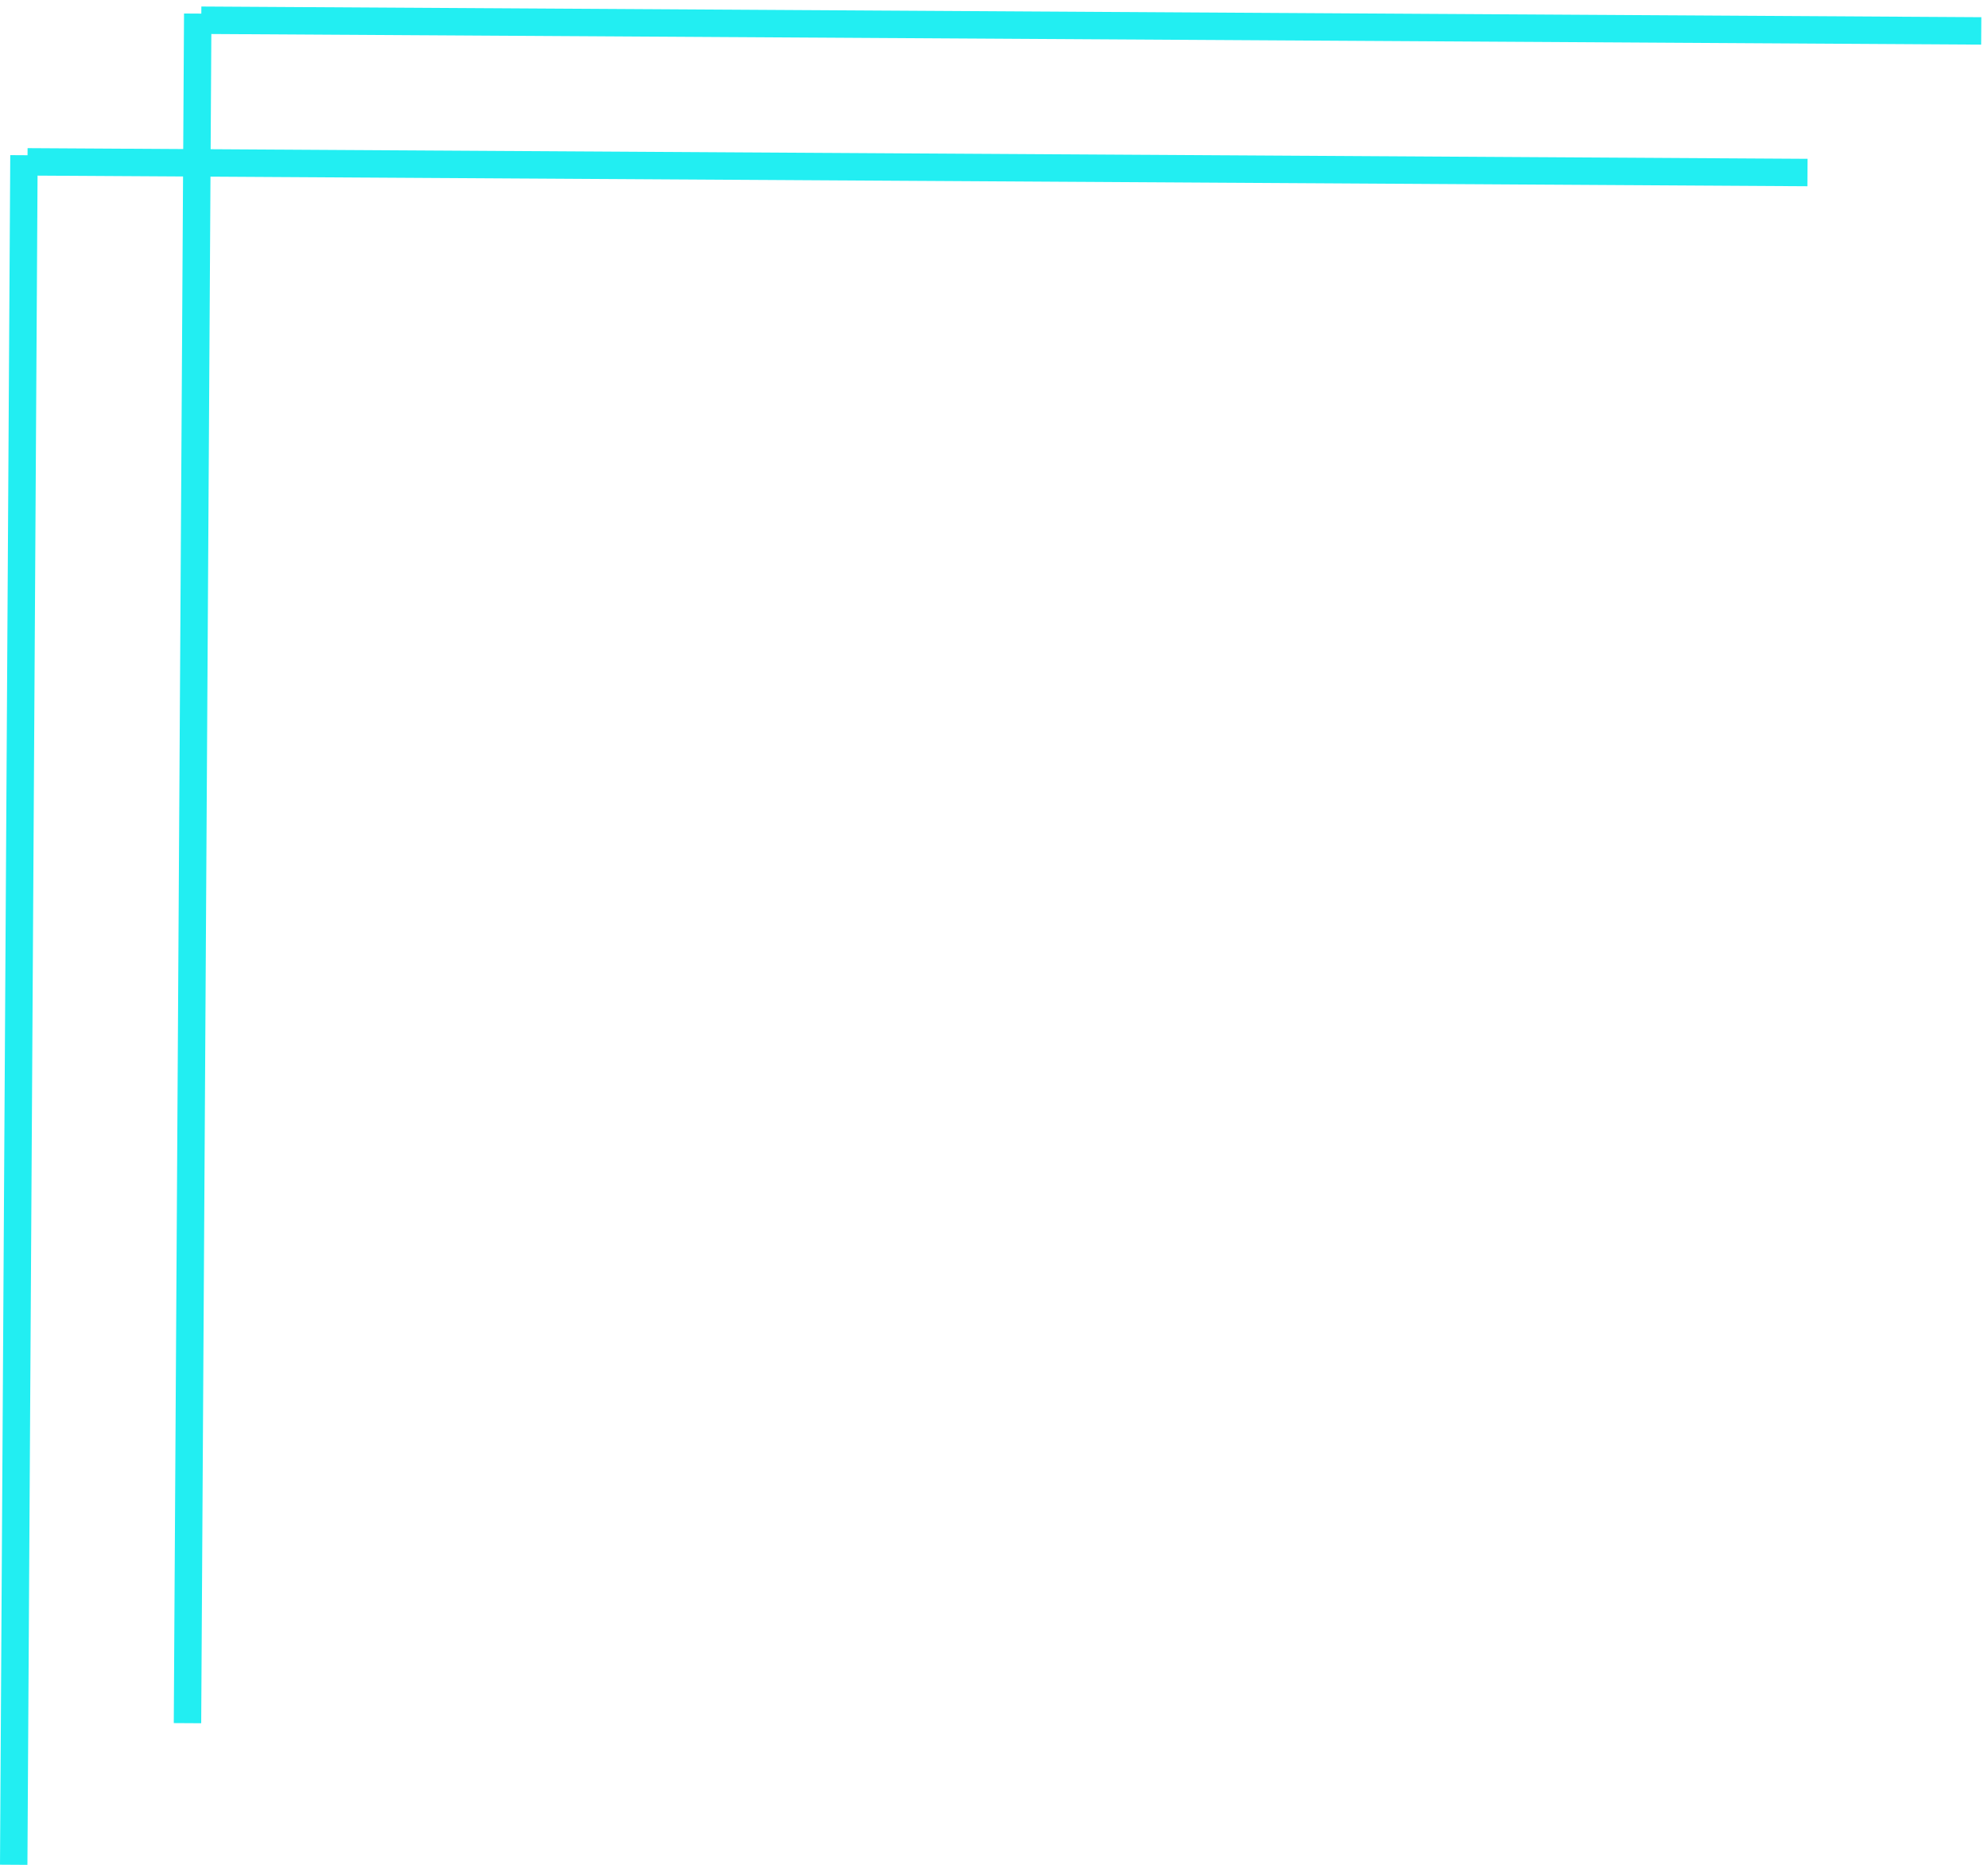 <svg width="290" height="272" viewBox="0 0 290 272" fill="none" xmlns="http://www.w3.org/2000/svg">
<line y1="-2" x2="249.349" y2="-2" transform="matrix(0.006 -1 1 0.006 29.35 251.344)" stroke="#22EEF2" stroke-width="4"/>
<line y1="-2" x2="259.654" y2="-2" transform="matrix(1 0.006 -0.006 1 29.35 4.951)" stroke="#22EEF2" stroke-width="4"/>
<line y1="-2" x2="249.349" y2="-2" transform="matrix(0.006 -1 1 0.006 4 272)" stroke="#22EEF2" stroke-width="4"/>
<line y1="-2" x2="259.654" y2="-2" transform="matrix(1 0.006 -0.006 1 4 25.607)" stroke="#22EEF2" stroke-width="4"/>
</svg>
